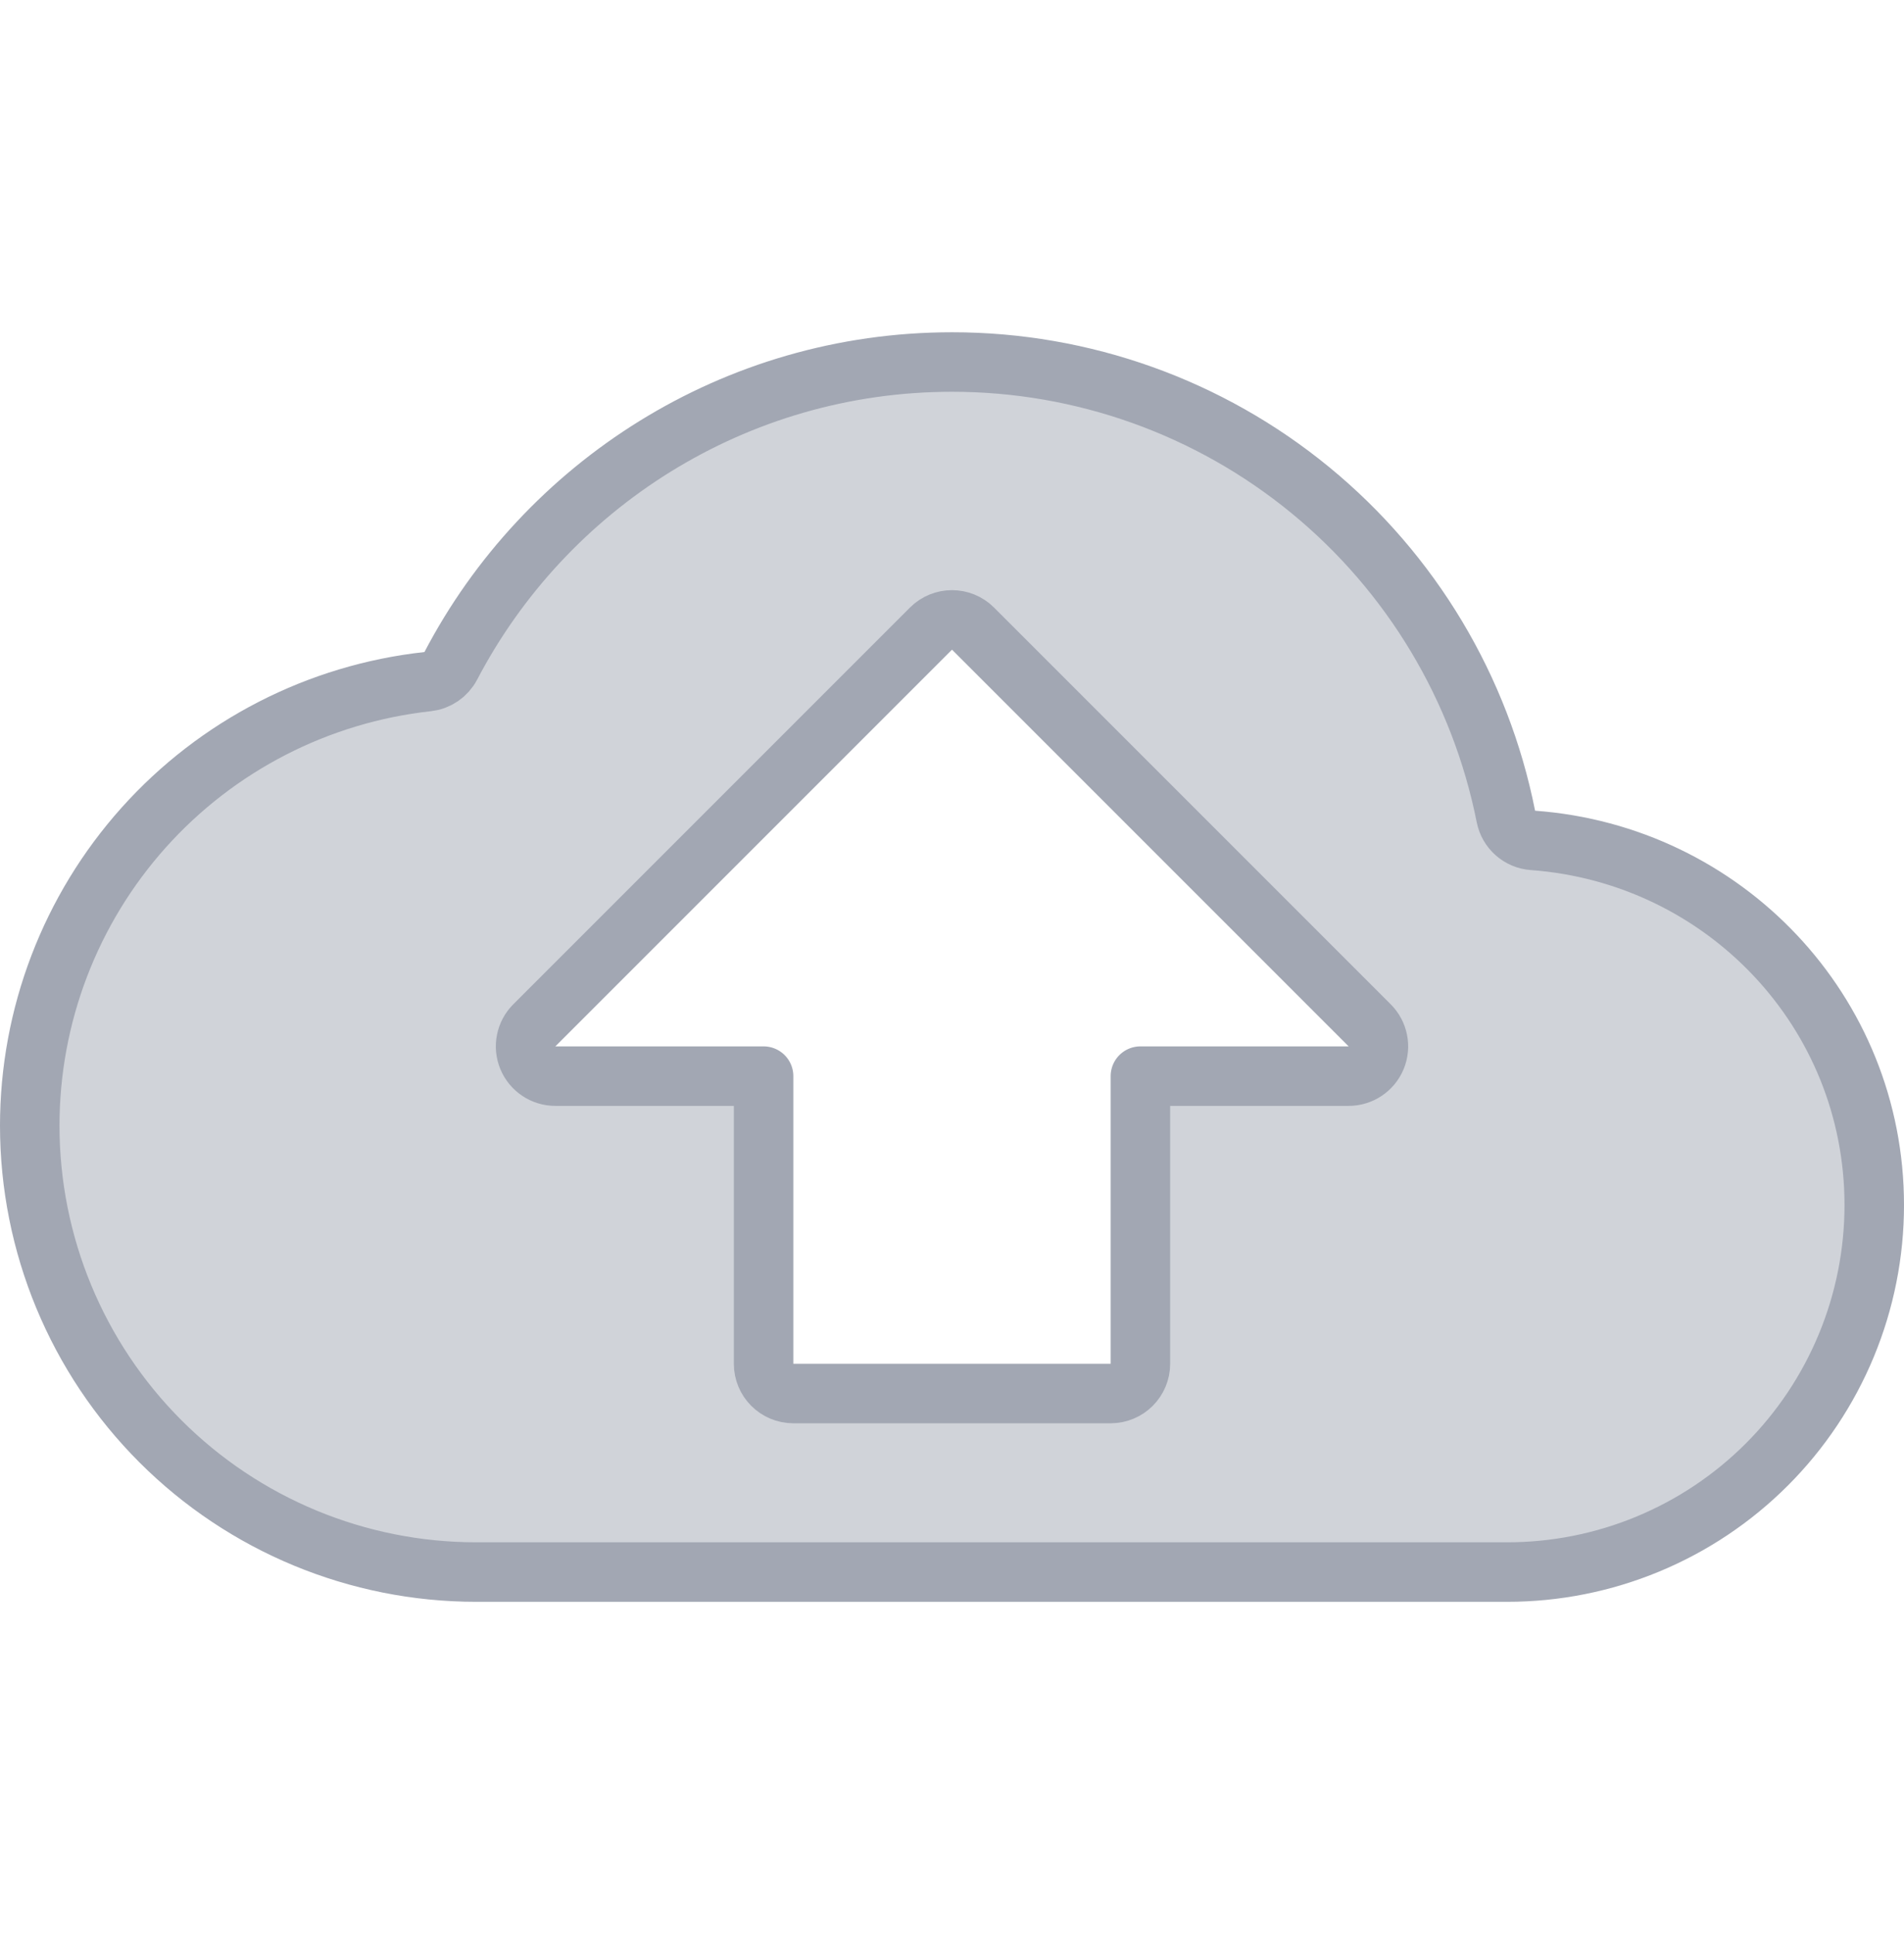 <svg width="64" height="65" viewBox="0 0 64 65" fill="none" xmlns="http://www.w3.org/2000/svg">
<g id="mdi:cloud-upload" clip-path="url(#clip0_447_20289)">
<path id="Vector" d="M18.667 36.167H25.667V45.834C25.667 46.386 26.114 46.834 26.667 46.834H37.333C37.886 46.834 38.333 46.386 38.333 45.834V36.167H45.333C45.738 36.167 46.102 35.923 46.257 35.55C46.412 35.176 46.326 34.746 46.04 34.46L32.707 21.127C32.317 20.736 31.683 20.736 31.293 21.127L17.96 34.46C17.674 34.746 17.588 35.176 17.743 35.55C17.898 35.923 18.262 36.167 18.667 36.167ZM50.619 27.442C50.707 27.883 51.078 28.212 51.527 28.244C57.95 28.714 63 33.997 63 40.5C63 42.12 62.681 43.724 62.061 45.22C61.441 46.716 60.533 48.076 59.388 49.221C58.242 50.367 56.883 51.275 55.386 51.895C53.89 52.515 52.286 52.834 50.667 52.834H16C12.022 52.834 8.206 51.253 5.393 48.44C2.58 45.627 1 41.812 1 37.834L1 37.833C0.999 34.135 2.364 30.566 4.832 27.811C7.3 25.057 10.699 23.311 14.376 22.908C14.707 22.871 14.998 22.672 15.153 22.377C18.321 16.32 24.681 12.167 32 12.167L32.001 12.167C36.392 12.165 40.649 13.686 44.044 16.472C47.439 19.257 49.763 23.134 50.619 27.442Z" fill="#D0D3D9" stroke="#A2A7B3" stroke-width="2" stroke-linejoin="round"/>
</g>
<defs>
<clipPath id="clip0_447_20289">
<rect width="64" height="64" fill="white" transform="translate(0 0.5)"/>
</clipPath>
</defs>
</svg>
